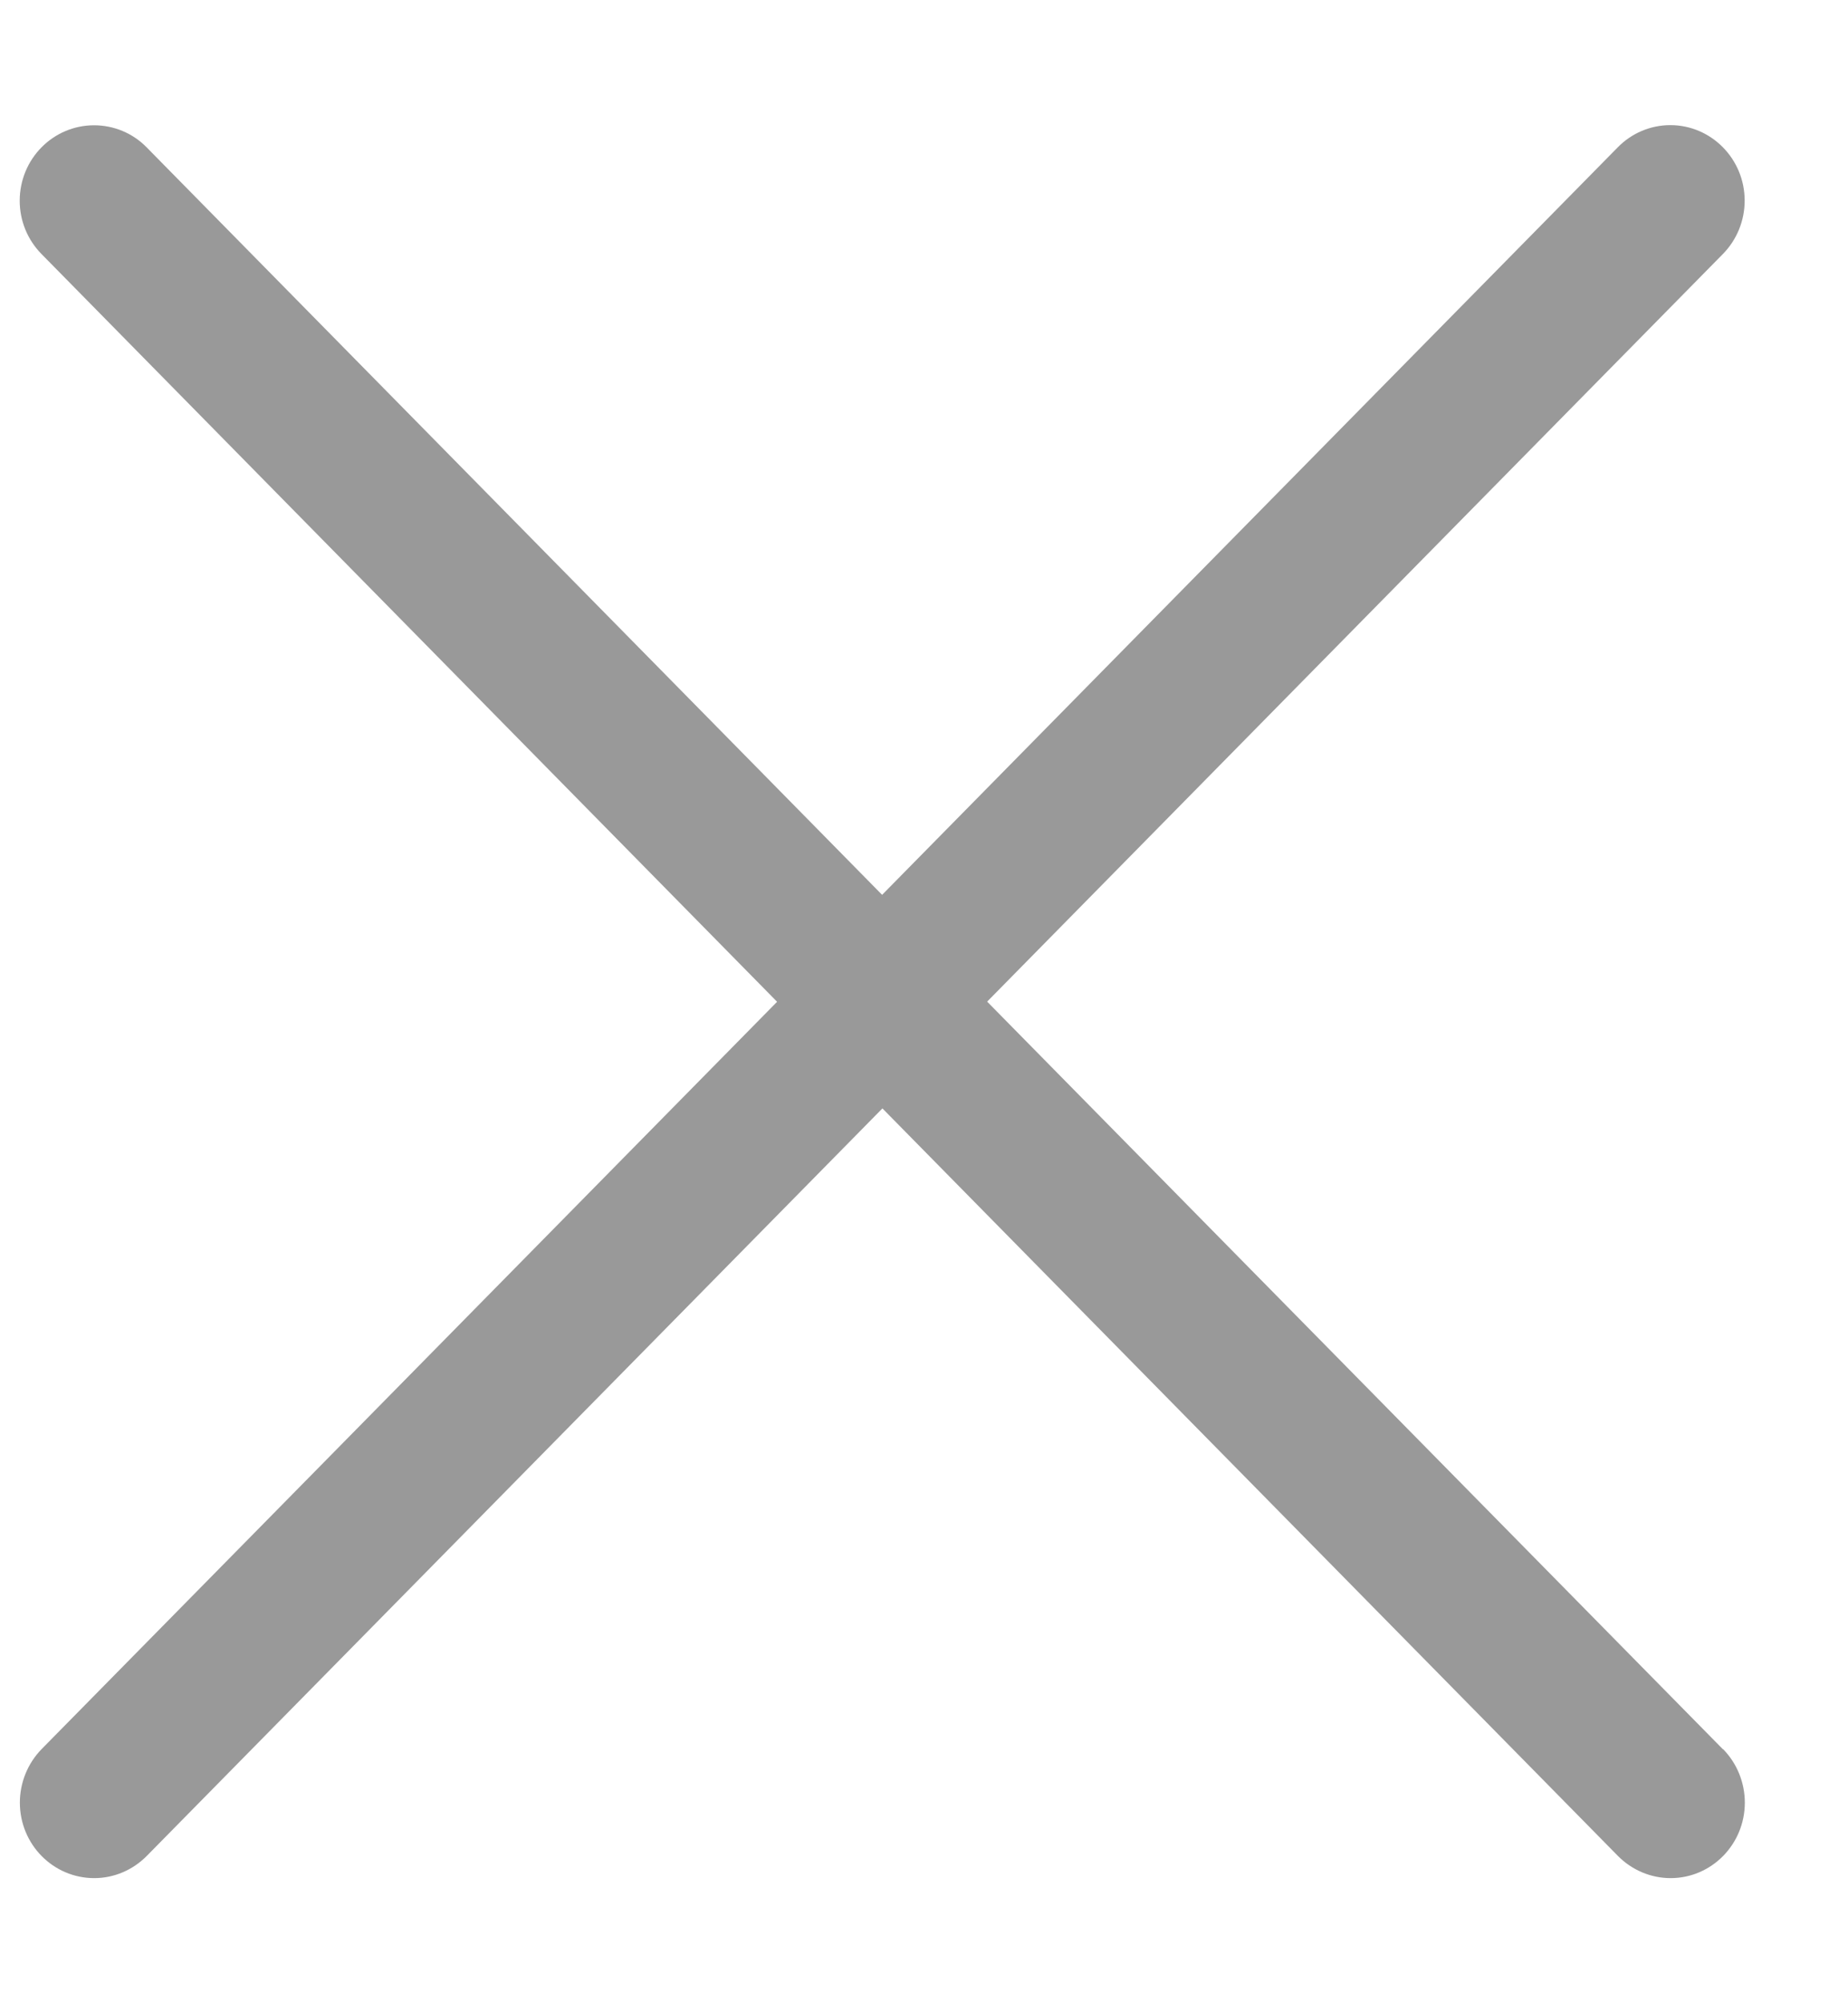 ﻿<?xml version="1.0" encoding="utf-8"?>
<svg version="1.1" xmlns:xlink="http://www.w3.org/1999/xlink" width="12px" height="13px" xmlns="http://www.w3.org/2000/svg">
  <g transform="matrix(1 0 0 1 -1613 -755 )">
    <path d="M 11.189 11.351  L 11.187 11.351  L 6.41 6.5  L 11.187 1.649  C 11.278 1.557  11.329 1.432  11.329 1.302  C 11.329 1.031  11.112 0.812  10.846 0.812  C 10.718 0.812  10.595 0.864  10.505 0.956  L 5.728 5.807  L 0.952 0.956  C 0.862 0.864  0.739 0.813  0.611 0.813  C 0.344 0.813  0.128 1.032  0.128 1.303  C 0.128 1.433  0.179 1.557  0.27 1.649  L 5.046 6.501  L 0.27 11.351  C 0.18 11.443  0.129 11.568  0.129 11.698  C 0.129 11.969  0.345 12.188  0.612 12.188  C 0.74 12.188  0.862 12.136  0.953 12.044  L 5.73 7.193  L 10.506 12.044  C 10.597 12.136  10.72 12.188  10.848 12.188  C 11.114 12.188  11.33 11.969  11.33 11.698  C 11.33 11.568  11.279 11.443  11.189 11.351  Z " fill-rule="nonzero" fill="#999999" stroke="none" transform="matrix(1 0 0 1 1613 755 )" />
  </g>
</svg>